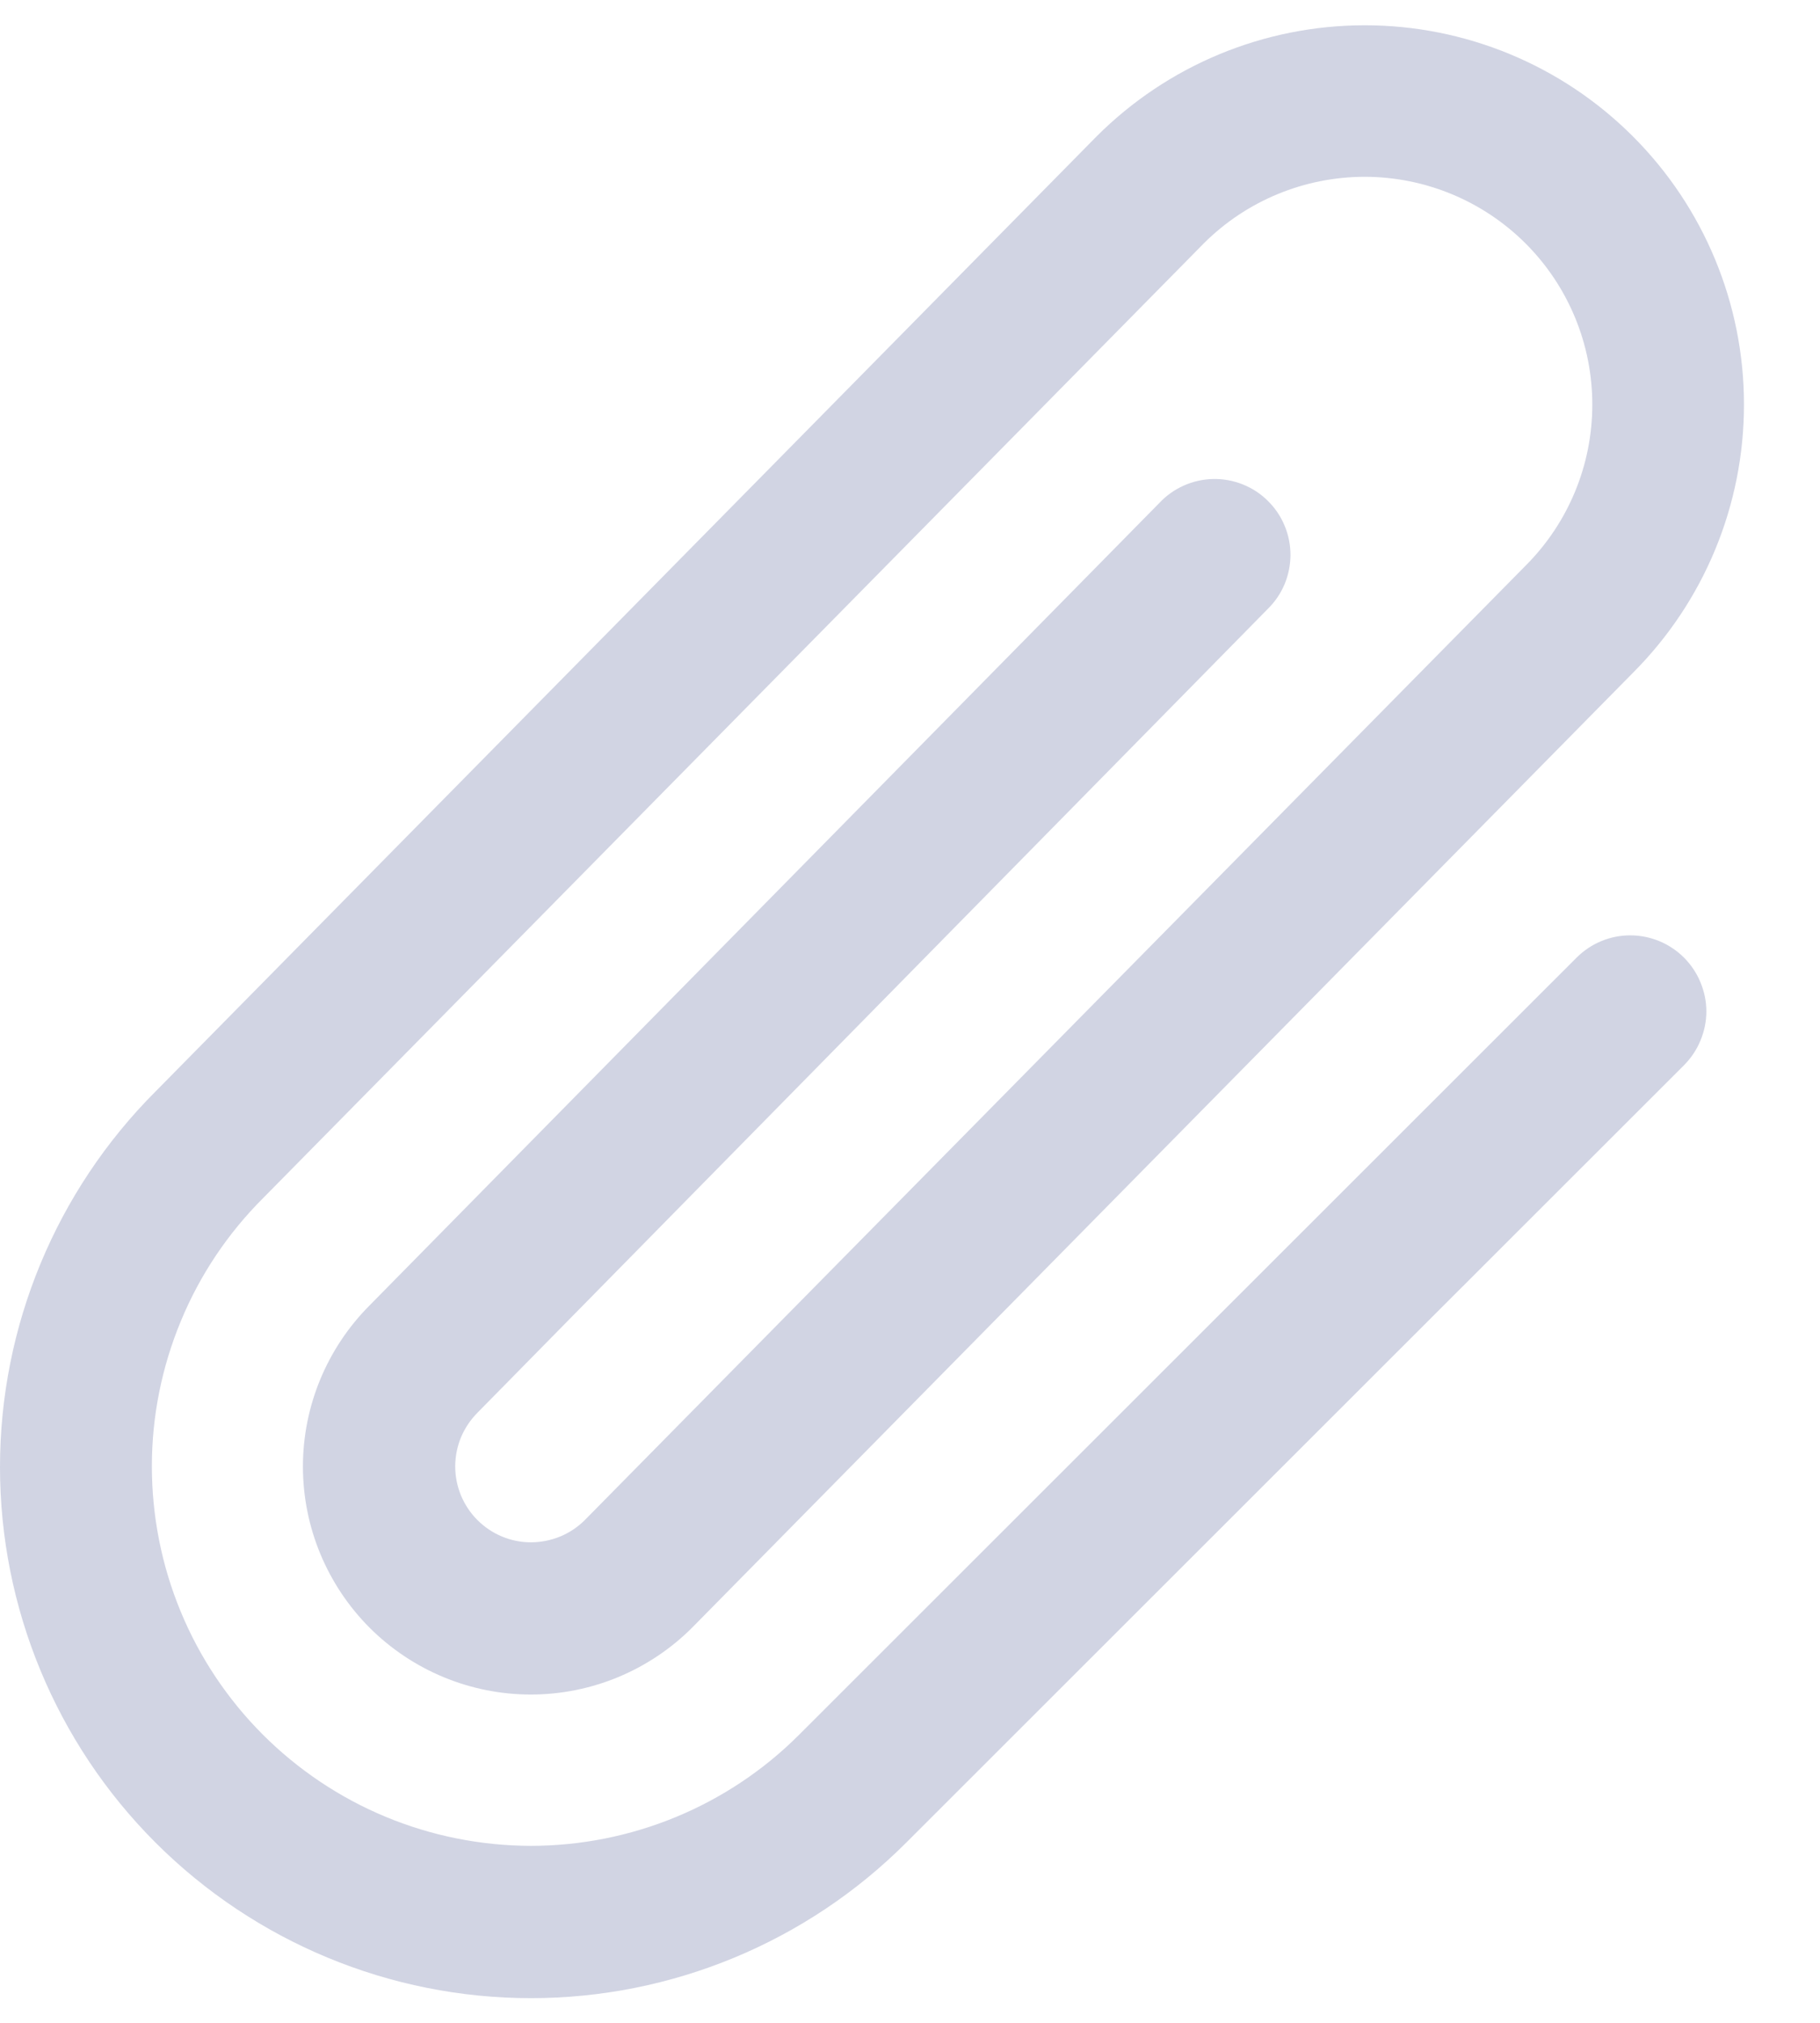 <svg width="18" height="20" viewBox="0 0 18 20" fill="none" xmlns="http://www.w3.org/2000/svg">
<path d="M16.656 9.469C16.725 9.539 16.781 9.622 16.818 9.713C16.856 9.804 16.876 9.901 16.876 10C16.876 10.098 16.856 10.196 16.818 10.287C16.781 10.378 16.725 10.461 16.656 10.531L8.963 18.218C7.979 19.203 6.643 19.756 5.251 19.756C3.858 19.756 2.523 19.202 1.538 18.218C0.553 17.233 0 15.897 0 14.505C0 13.112 0.554 11.777 1.538 10.792L10.844 1.35C11.547 0.646 12.501 0.25 13.496 0.25C14.49 0.249 15.445 0.644 16.148 1.347C16.852 2.05 17.248 3.004 17.248 3.998C17.249 4.993 16.854 5.947 16.151 6.651L6.844 16.094C6.421 16.516 5.848 16.754 5.25 16.754C4.652 16.754 4.079 16.516 3.656 16.094C3.234 15.671 2.996 15.098 2.996 14.5C2.996 13.902 3.234 13.329 3.656 12.906L11.466 4.973C11.534 4.9 11.616 4.842 11.708 4.801C11.799 4.76 11.898 4.738 11.998 4.736C12.098 4.734 12.197 4.752 12.29 4.789C12.383 4.826 12.468 4.881 12.539 4.952C12.61 5.022 12.667 5.105 12.705 5.198C12.744 5.29 12.763 5.389 12.763 5.489C12.762 5.589 12.742 5.688 12.703 5.78C12.664 5.872 12.606 5.955 12.534 6.025L4.724 13.966C4.654 14.036 4.599 14.118 4.56 14.209C4.522 14.3 4.503 14.398 4.502 14.496C4.502 14.595 4.521 14.692 4.558 14.783C4.596 14.874 4.65 14.957 4.72 15.027C4.789 15.097 4.872 15.153 4.963 15.191C5.053 15.229 5.151 15.249 5.249 15.249C5.348 15.249 5.445 15.23 5.537 15.193C5.628 15.156 5.711 15.101 5.781 15.032L15.087 5.594C15.51 5.172 15.748 4.599 15.748 4.002C15.749 3.405 15.512 2.832 15.091 2.41C14.669 1.987 14.096 1.749 13.499 1.748C12.902 1.748 12.329 1.984 11.906 2.406L2.603 11.845C2.254 12.193 1.977 12.606 1.789 13.061C1.6 13.516 1.502 14.004 1.502 14.496C1.502 14.989 1.598 15.476 1.786 15.931C1.974 16.387 2.25 16.8 2.598 17.149C2.946 17.497 3.359 17.774 3.814 17.963C4.269 18.152 4.757 18.249 5.249 18.25C5.742 18.25 6.23 18.153 6.685 17.965C7.14 17.777 7.554 17.501 7.902 17.153L15.595 9.466C15.736 9.326 15.927 9.247 16.126 9.248C16.325 9.249 16.515 9.328 16.656 9.469Z" fill="#D1D4E3"/>
</svg>
